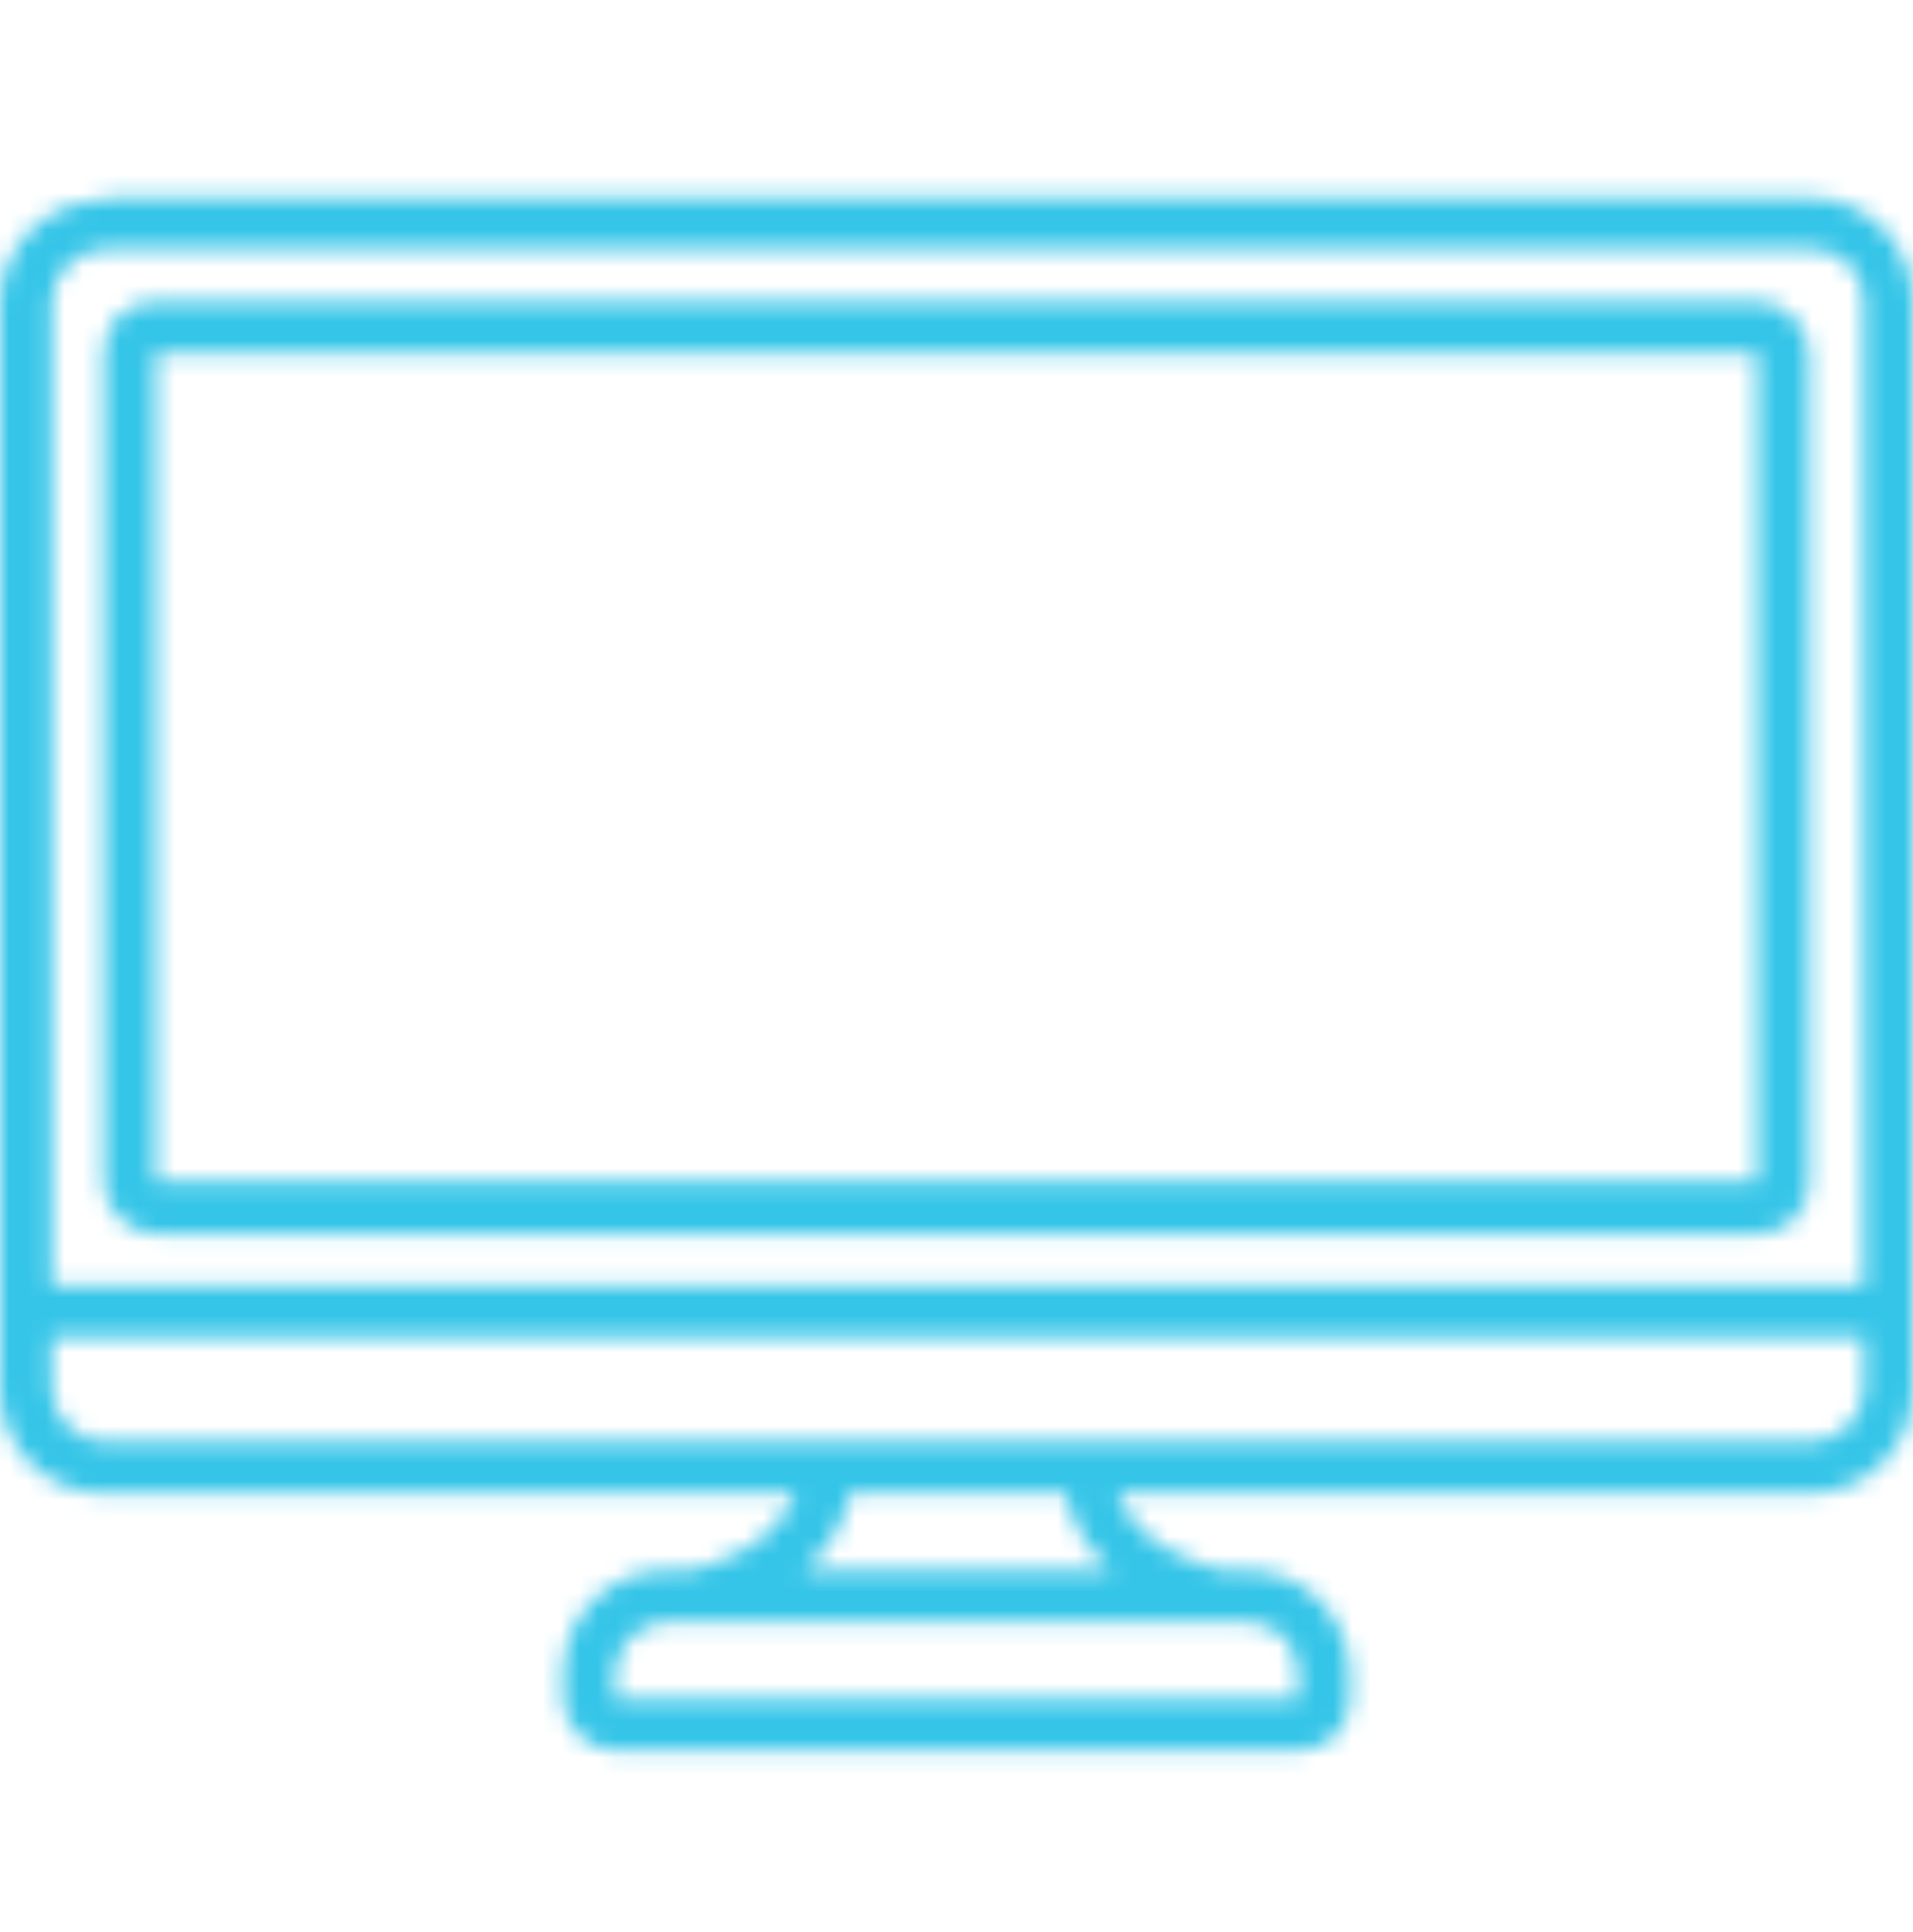<svg width="104" height="105" viewBox="0 0 104 105" fill="none" xmlns="http://www.w3.org/2000/svg">
<mask id="mask0_749_41050" style="mask-type:luminance" maskUnits="userSpaceOnUse" x="5" y="16" width="94" height="52">
<path d="M8.467 19.21H95.53V64.227H8.467V19.21ZM8.467 16.387C6.833 16.387 5.645 17.575 5.645 19.21V64.227C5.645 65.712 6.982 67.05 8.467 67.05H95.53C97.165 67.05 98.353 65.861 98.353 64.227V19.21C98.353 17.724 97.016 16.387 95.53 16.387H8.467Z" fill="white"/>
</mask>
<g mask="url(#mask0_749_41050)">
<path d="M123.758 40.902L53.632 113.405L-19.613 42.685L50.512 -29.967L123.758 40.902Z" fill="#35C5E8"/>
</g>
<mask id="mask1_749_41050" style="mask-type:luminance" maskUnits="userSpaceOnUse" x="0" y="10" width="104" height="86">
<path d="M33.429 90.969C33.429 89.483 34.766 88.146 36.251 88.146H67.749C69.383 88.146 70.571 89.335 70.571 90.969V92.306H33.429V90.969ZM46.206 81.163H57.943C58.24 82.797 59.131 84.283 60.469 85.323H43.68C45.017 84.283 45.909 82.797 46.206 81.163ZM2.823 75.517V72.695H101.326V75.517C101.326 77.003 99.989 78.34 98.503 78.34H5.646C4.16 78.34 2.823 77.003 2.823 75.517ZM2.823 16.386C2.823 14.9 4.16 13.563 5.646 13.563H98.503C100.137 13.563 101.326 14.752 101.326 16.386V69.872H2.823V16.386ZM5.646 10.889C2.526 10.889 0 13.415 0 16.535V75.517C0 78.637 2.526 81.163 5.646 81.163H43.234C42.194 84.135 38.331 85.174 37.589 85.323H36.251C33.131 85.323 30.606 87.849 30.606 90.969V92.306C30.606 93.792 31.943 95.129 33.429 95.129H70.571C72.206 95.129 73.394 93.94 73.394 92.306V90.969C73.394 87.849 70.869 85.323 67.749 85.323H66.411C65.669 85.174 61.806 84.135 60.766 81.163H98.354C101.474 81.163 104 78.637 104 75.517V16.386C104 13.266 101.474 10.74 98.354 10.74H5.646V10.889Z" fill="white"/>
</mask>
<g mask="url(#mask1_749_41050)">
<path d="M146.342 51.597L53.93 147.277L-42.195 54.42L50.216 -41.26L146.342 51.597Z" fill="#35C5E8"/>
</g>
</svg>

